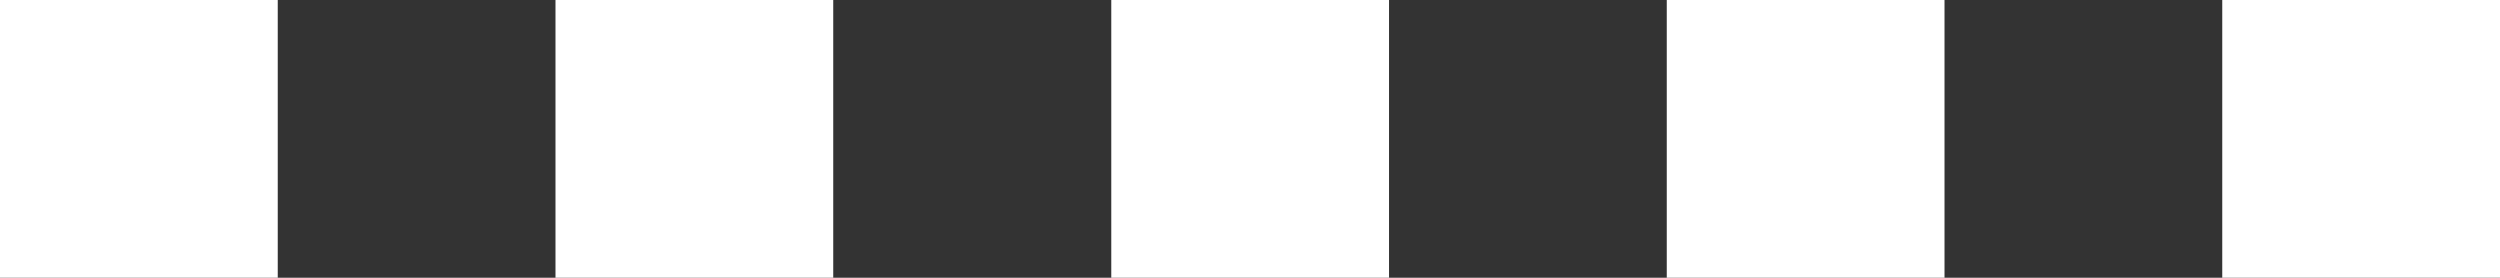 <svg id="b6b66ce2-dc58-4b1f-a7ec-2277d030c0cb" data-name="Camada 1" xmlns="http://www.w3.org/2000/svg" viewBox="0 0 84.07 9.34"><rect x="0" y="0" width="84.07" height="9.34" fill="#333333" stroke="none"/><defs><style>.a6b3634e-de01-4c59-8aad-f5b532b7f28a{fill:#fff}</style></defs><path class="a6b3634e-de01-4c59-8aad-f5b532b7f28a" d="M0 0h9.34v9.34H0zM18.68 0h9.34v9.34h-9.34zM37.37 0h9.34v9.34h-9.34zM56.05 0h9.34v9.34h-9.34zM74.73 0h9.34v9.34h-9.34z"/></svg>